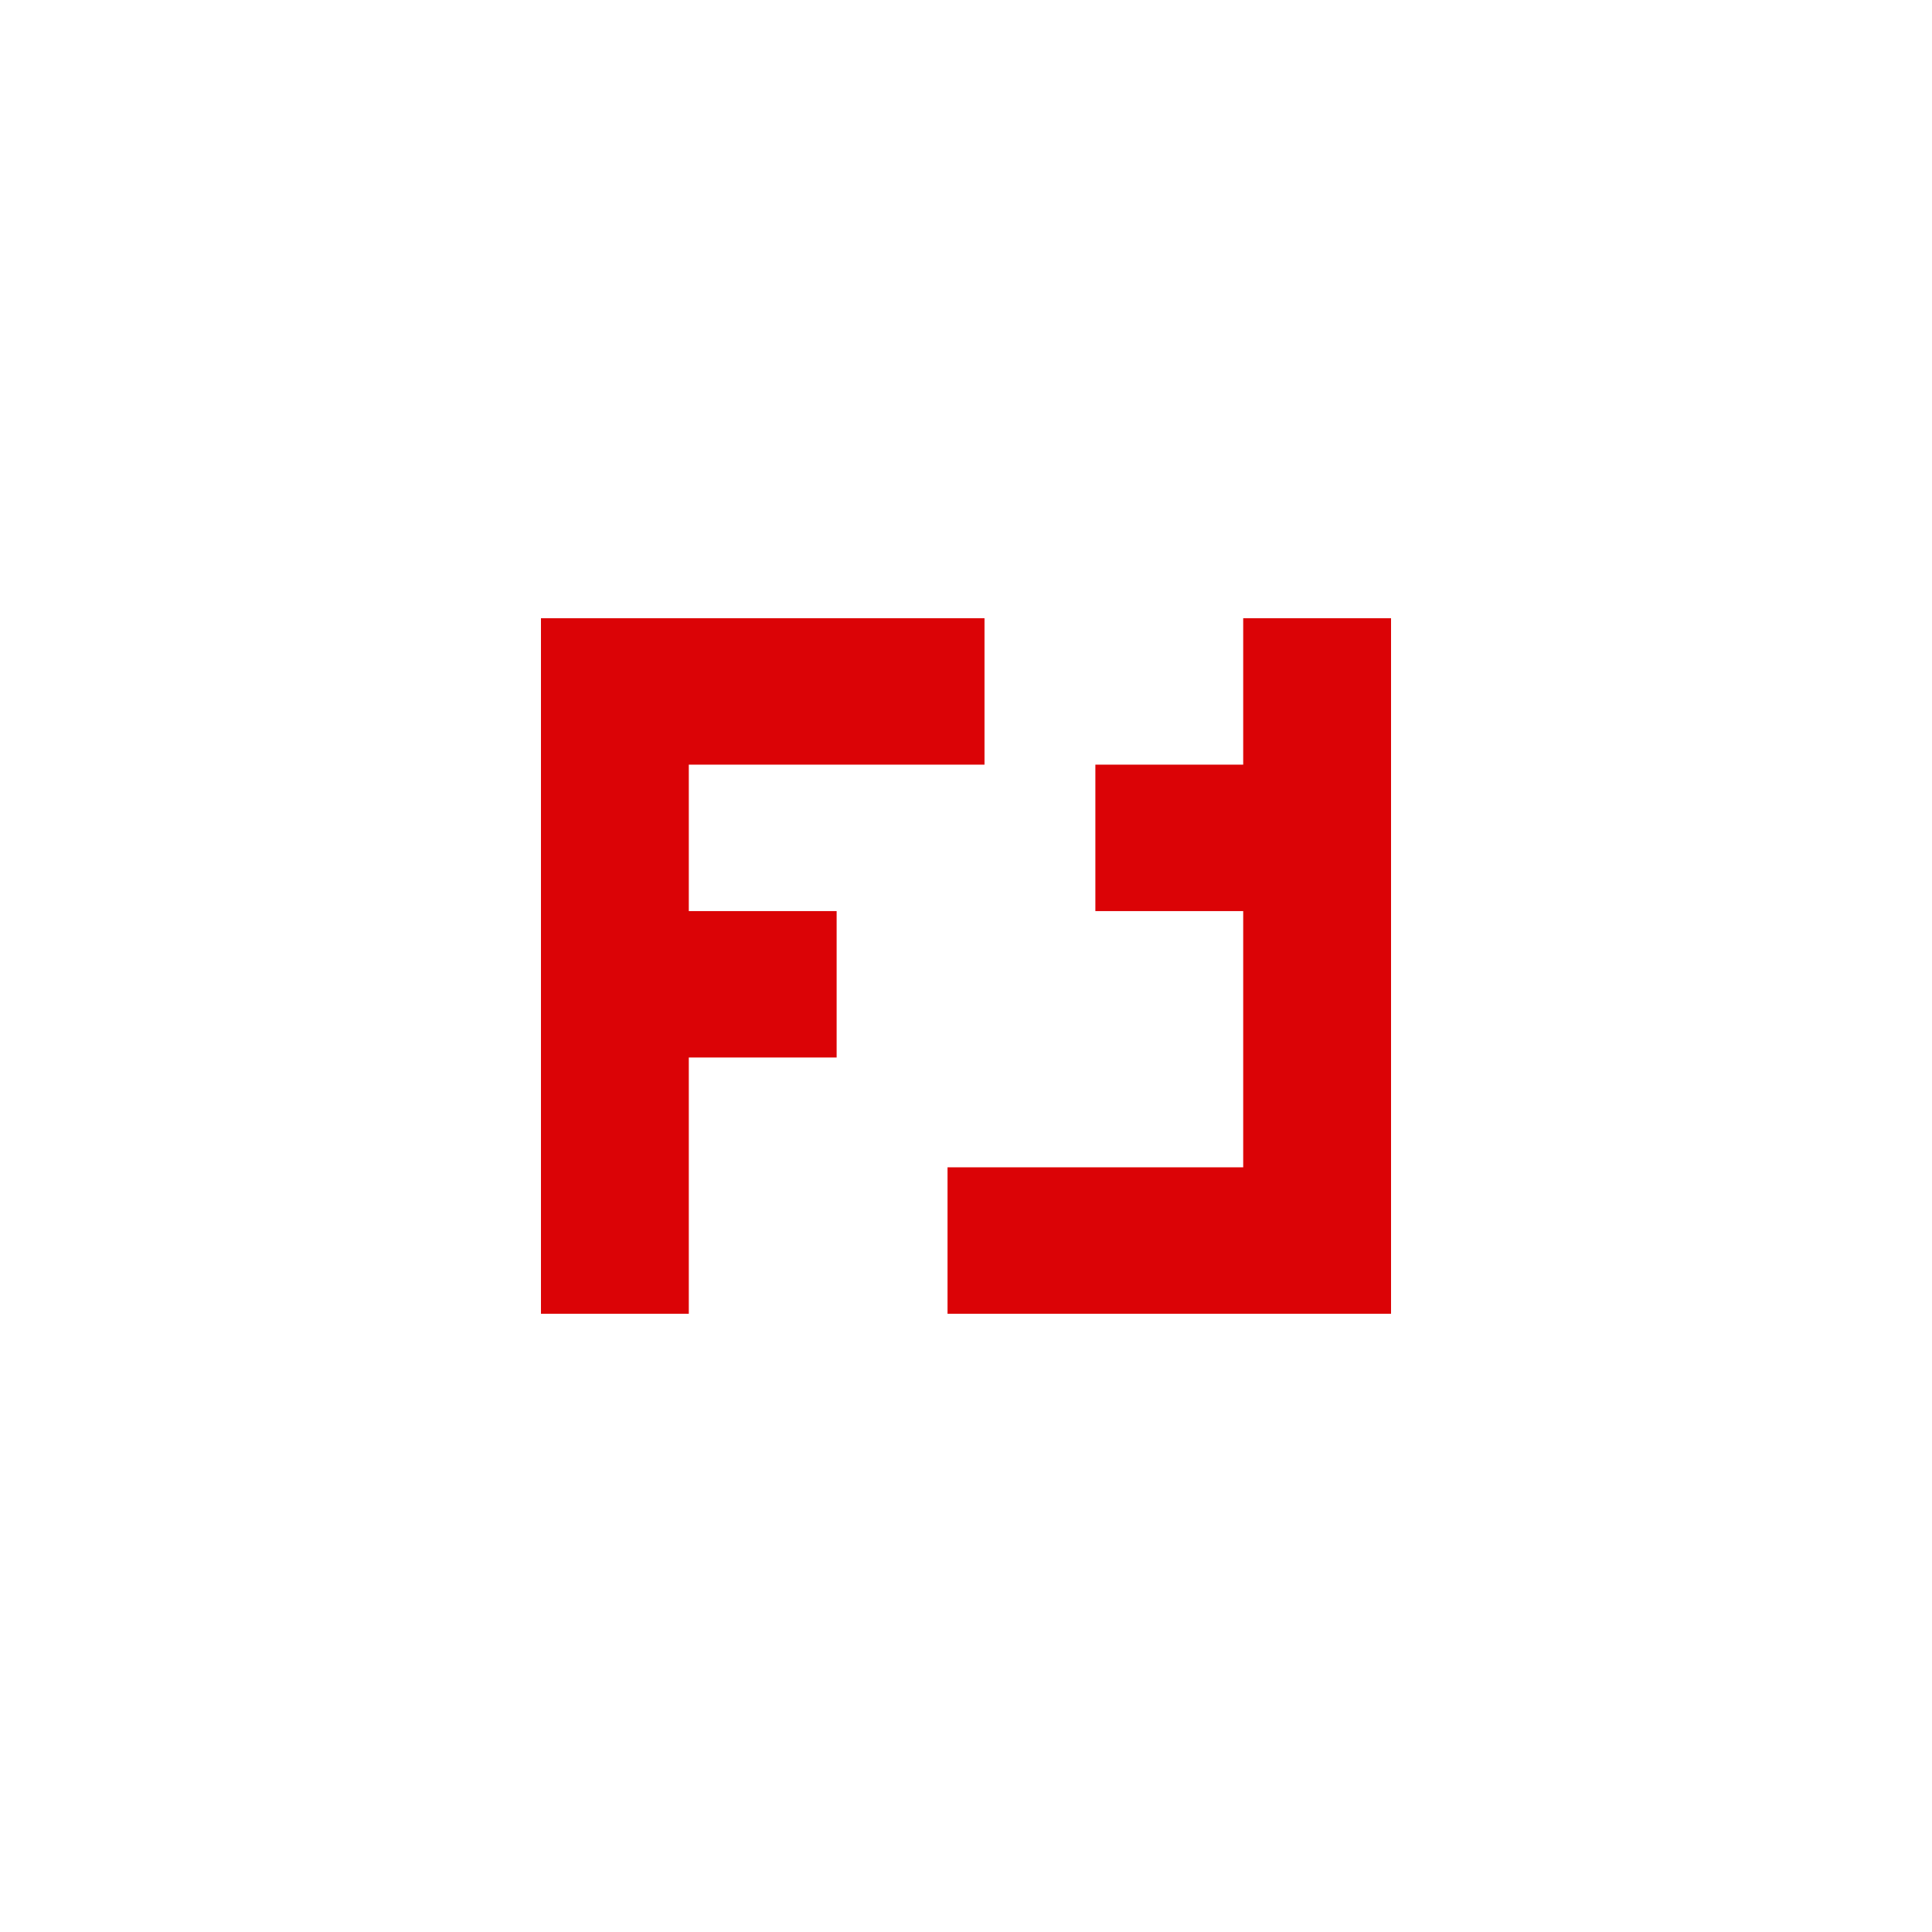<svg version="1.1" width="50" height="50" viewBox="0 0 50 50" fill="none" xmlns="http://www.w3.org/2000/svg">
<rect width="50" height="50" fill="white"/>
<path fill-rule="evenodd" clip-rule="evenodd" d="M3.826 0H0V18H3.826V11.368H7.652V7.579H3.826V3.789H11.479V0H3.826ZM10.522 14.21H18.174L18.174 7.579H14.348V3.789H18.174V0H22V18H18.174H10.522V14.21Z" transform="translate(14 16)" fill="#DB0306"/>
</svg>
